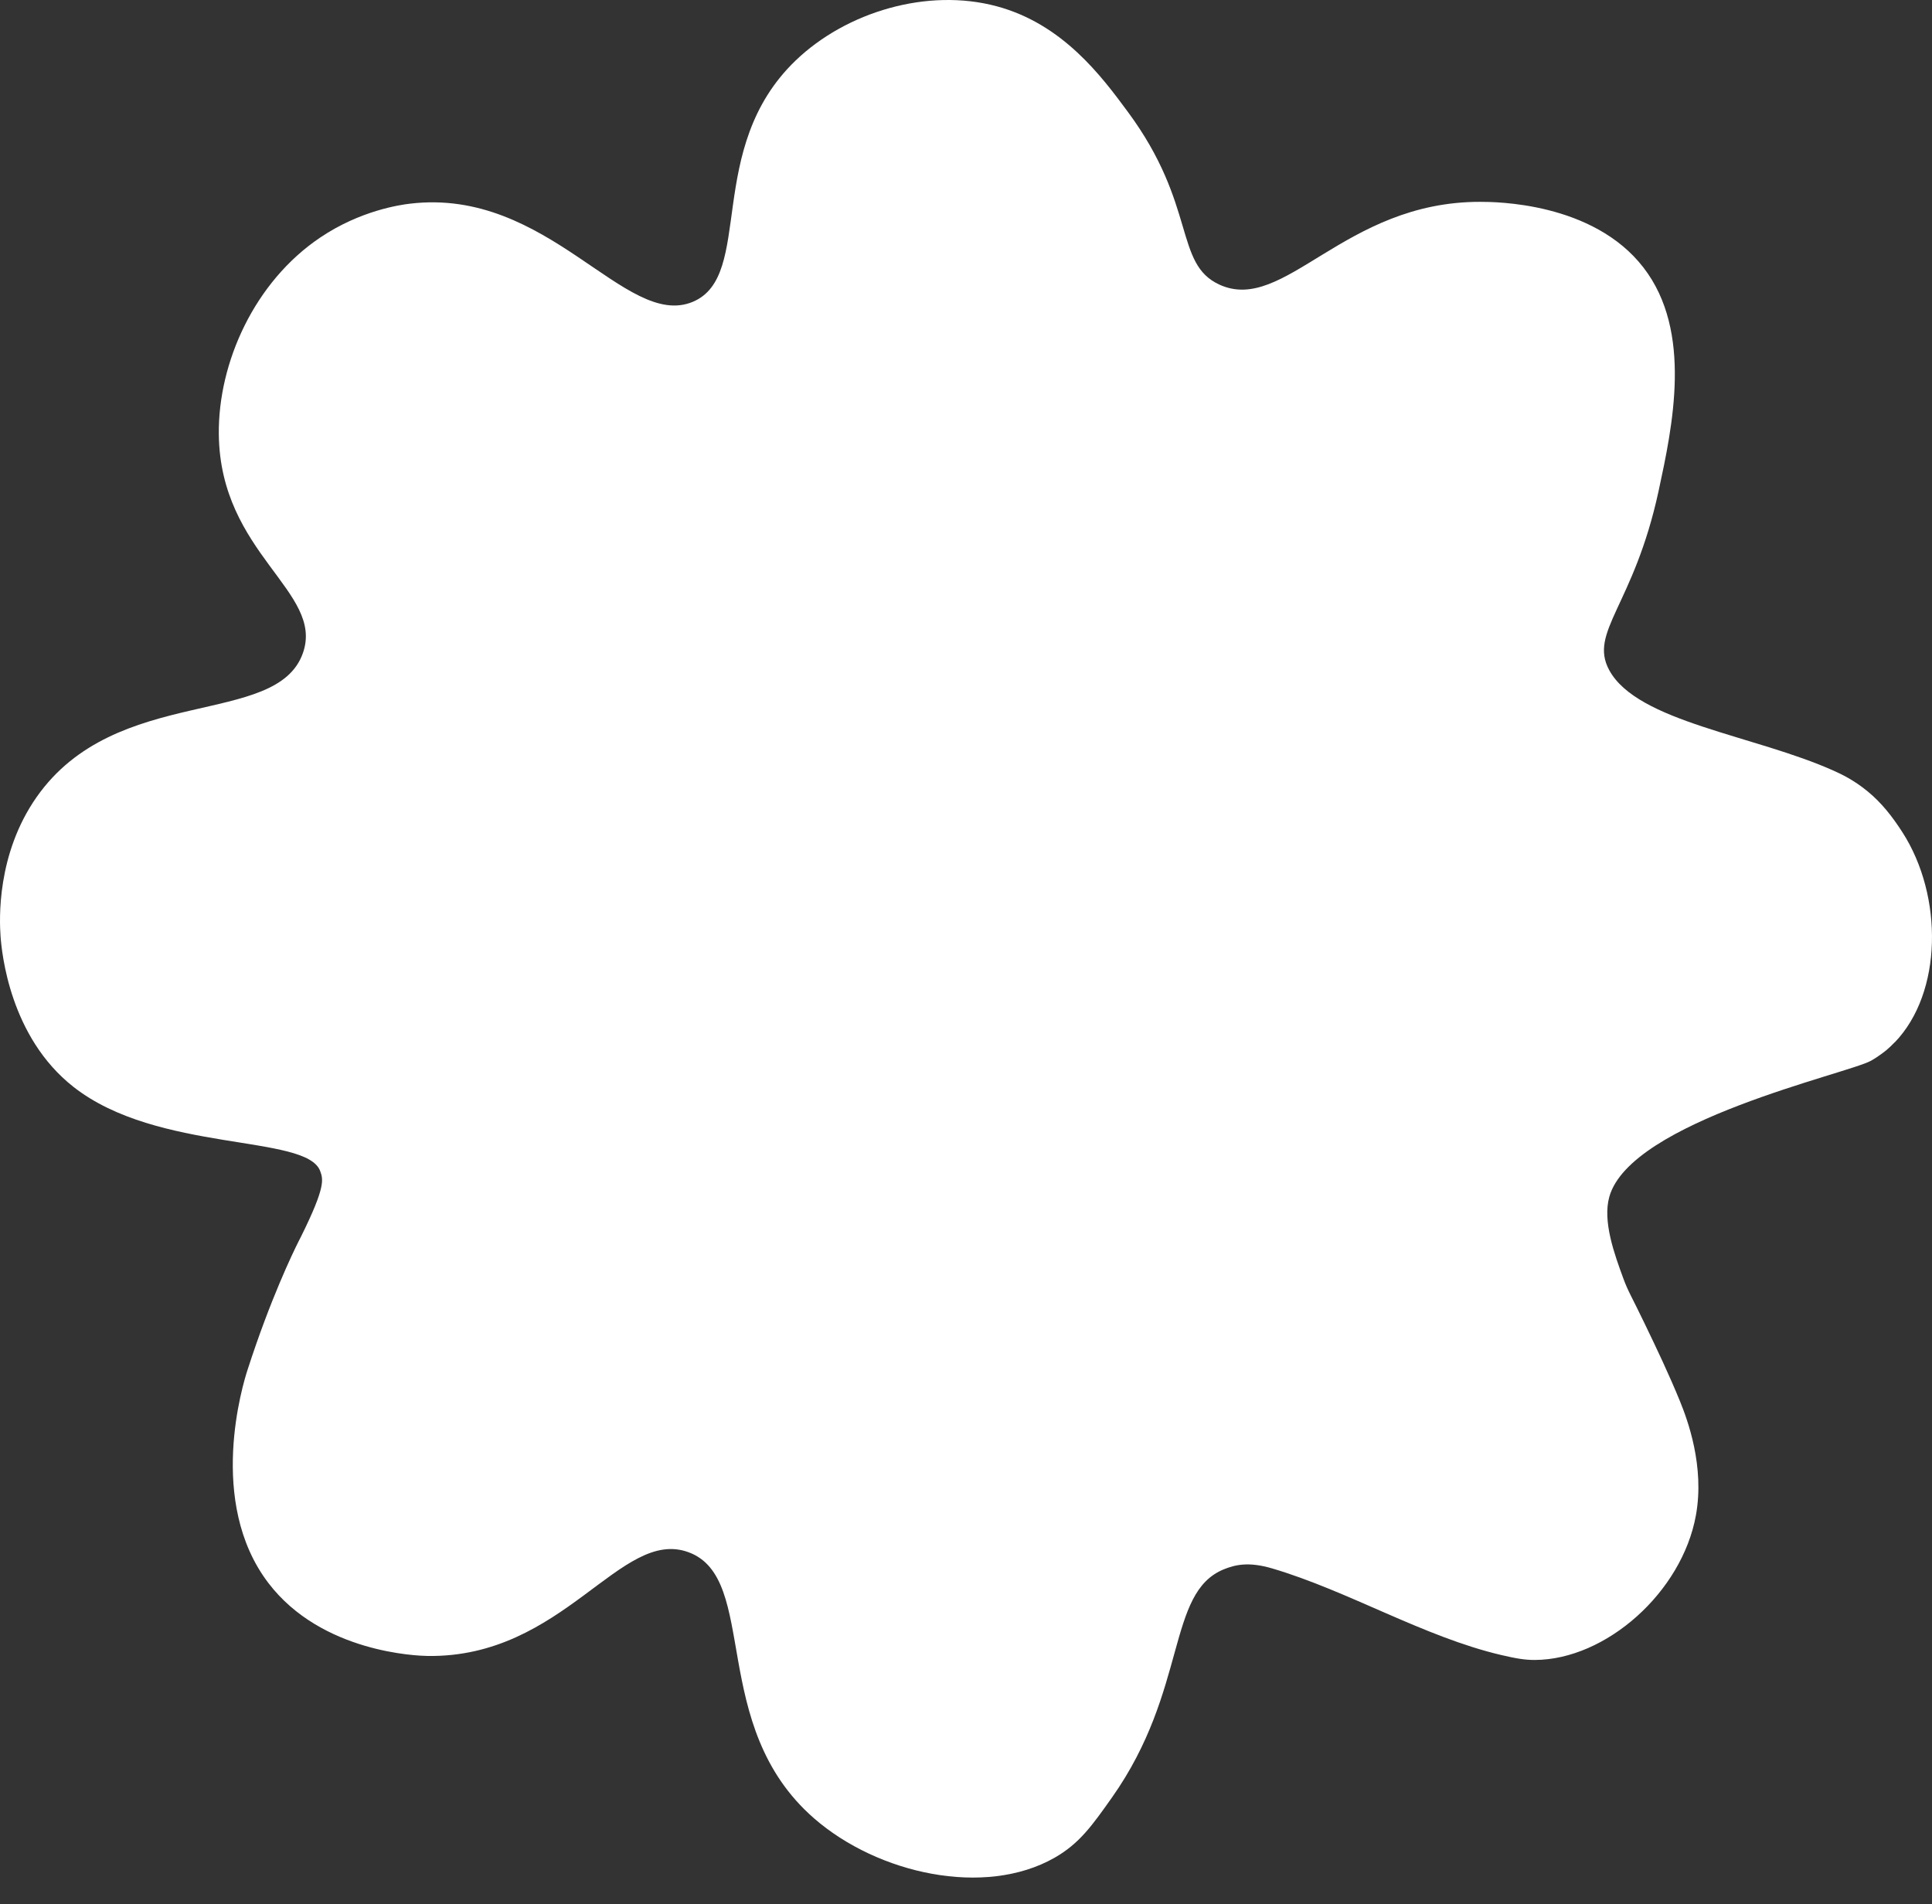 <svg width="70" height="69" viewBox="0 0 70 69" fill="none" xmlns="http://www.w3.org/2000/svg">
<rect x="0" y="0" width="70" height="69" fill="#333333" stroke="none"/>
<path d="M68.649 37.769C68.649 37.768 68.648 37.767 68.647 37.768C68.545 37.876 68.451 37.966 68.344 38.055C68.343 38.055 68.343 38.055 68.343 38.056C68.33 38.066 68.08 38.273 67.79 38.436C66.948 38.908 59.082 40.617 58.309 43.365C58.059 44.255 58.495 45.447 58.812 46.313C58.987 46.794 59.107 46.958 59.576 47.934C60.029 48.873 60.477 49.815 60.868 50.773C61.141 51.443 61.769 53.13 61.446 54.908C60.943 57.692 58.19 60.141 55.608 60.149C55.252 60.149 54.955 60.102 54.383 59.968C51.587 59.31 48.859 57.651 46.099 56.834C45.224 56.575 44.738 56.706 44.343 56.864C42.256 57.712 43.046 61.227 40.292 65.128C39.569 66.151 39.108 66.804 38.205 67.318C35.685 68.752 31.817 67.91 29.497 65.89C25.637 62.53 27.526 57.192 24.945 56.245C22.483 55.339 20.43 60.079 15.489 60.004C15.153 59.999 11.654 59.896 9.723 57.359C7.486 54.425 8.806 50.134 8.97 49.634C9.797 47.071 10.62 45.376 10.819 44.98C10.85 44.92 10.881 44.859 10.911 44.799C11.807 42.992 11.708 42.73 11.601 42.434C11.104 41.087 5.719 41.784 2.665 39.386C0.353 37.574 0.064 34.521 0.02 33.926C-0.022 33.334 -0.128 30.956 1.328 28.88C4.21 24.773 10.023 26.387 10.976 23.661C11.757 21.433 7.97 20.074 7.928 15.728C7.903 13.13 9.223 10.21 11.599 8.609C13.063 7.622 14.508 7.422 14.85 7.381C19.874 6.775 22.655 11.954 25.098 10.938C27.349 9.998 25.498 5.388 28.83 2.19C30.669 0.426 33.609 -0.447 36.115 0.228C38.511 0.873 39.914 2.768 40.859 4.046C43.373 7.442 42.529 9.559 44.185 10.315C46.538 11.39 48.689 7.303 53.633 7.314C54.163 7.314 57.715 7.322 59.546 9.695C61.341 12.018 60.596 15.461 60.093 17.795C59.196 21.944 57.553 22.897 58.306 24.284C59.329 26.165 63.564 26.634 66.456 27.935C66.69 28.041 67.168 28.26 67.679 28.685C68.171 29.091 68.554 29.574 68.932 30.163C70.413 32.472 70.385 35.968 68.651 37.77C68.65 37.77 68.649 37.77 68.649 37.769V37.769Z" fill="white"/>
</svg>
